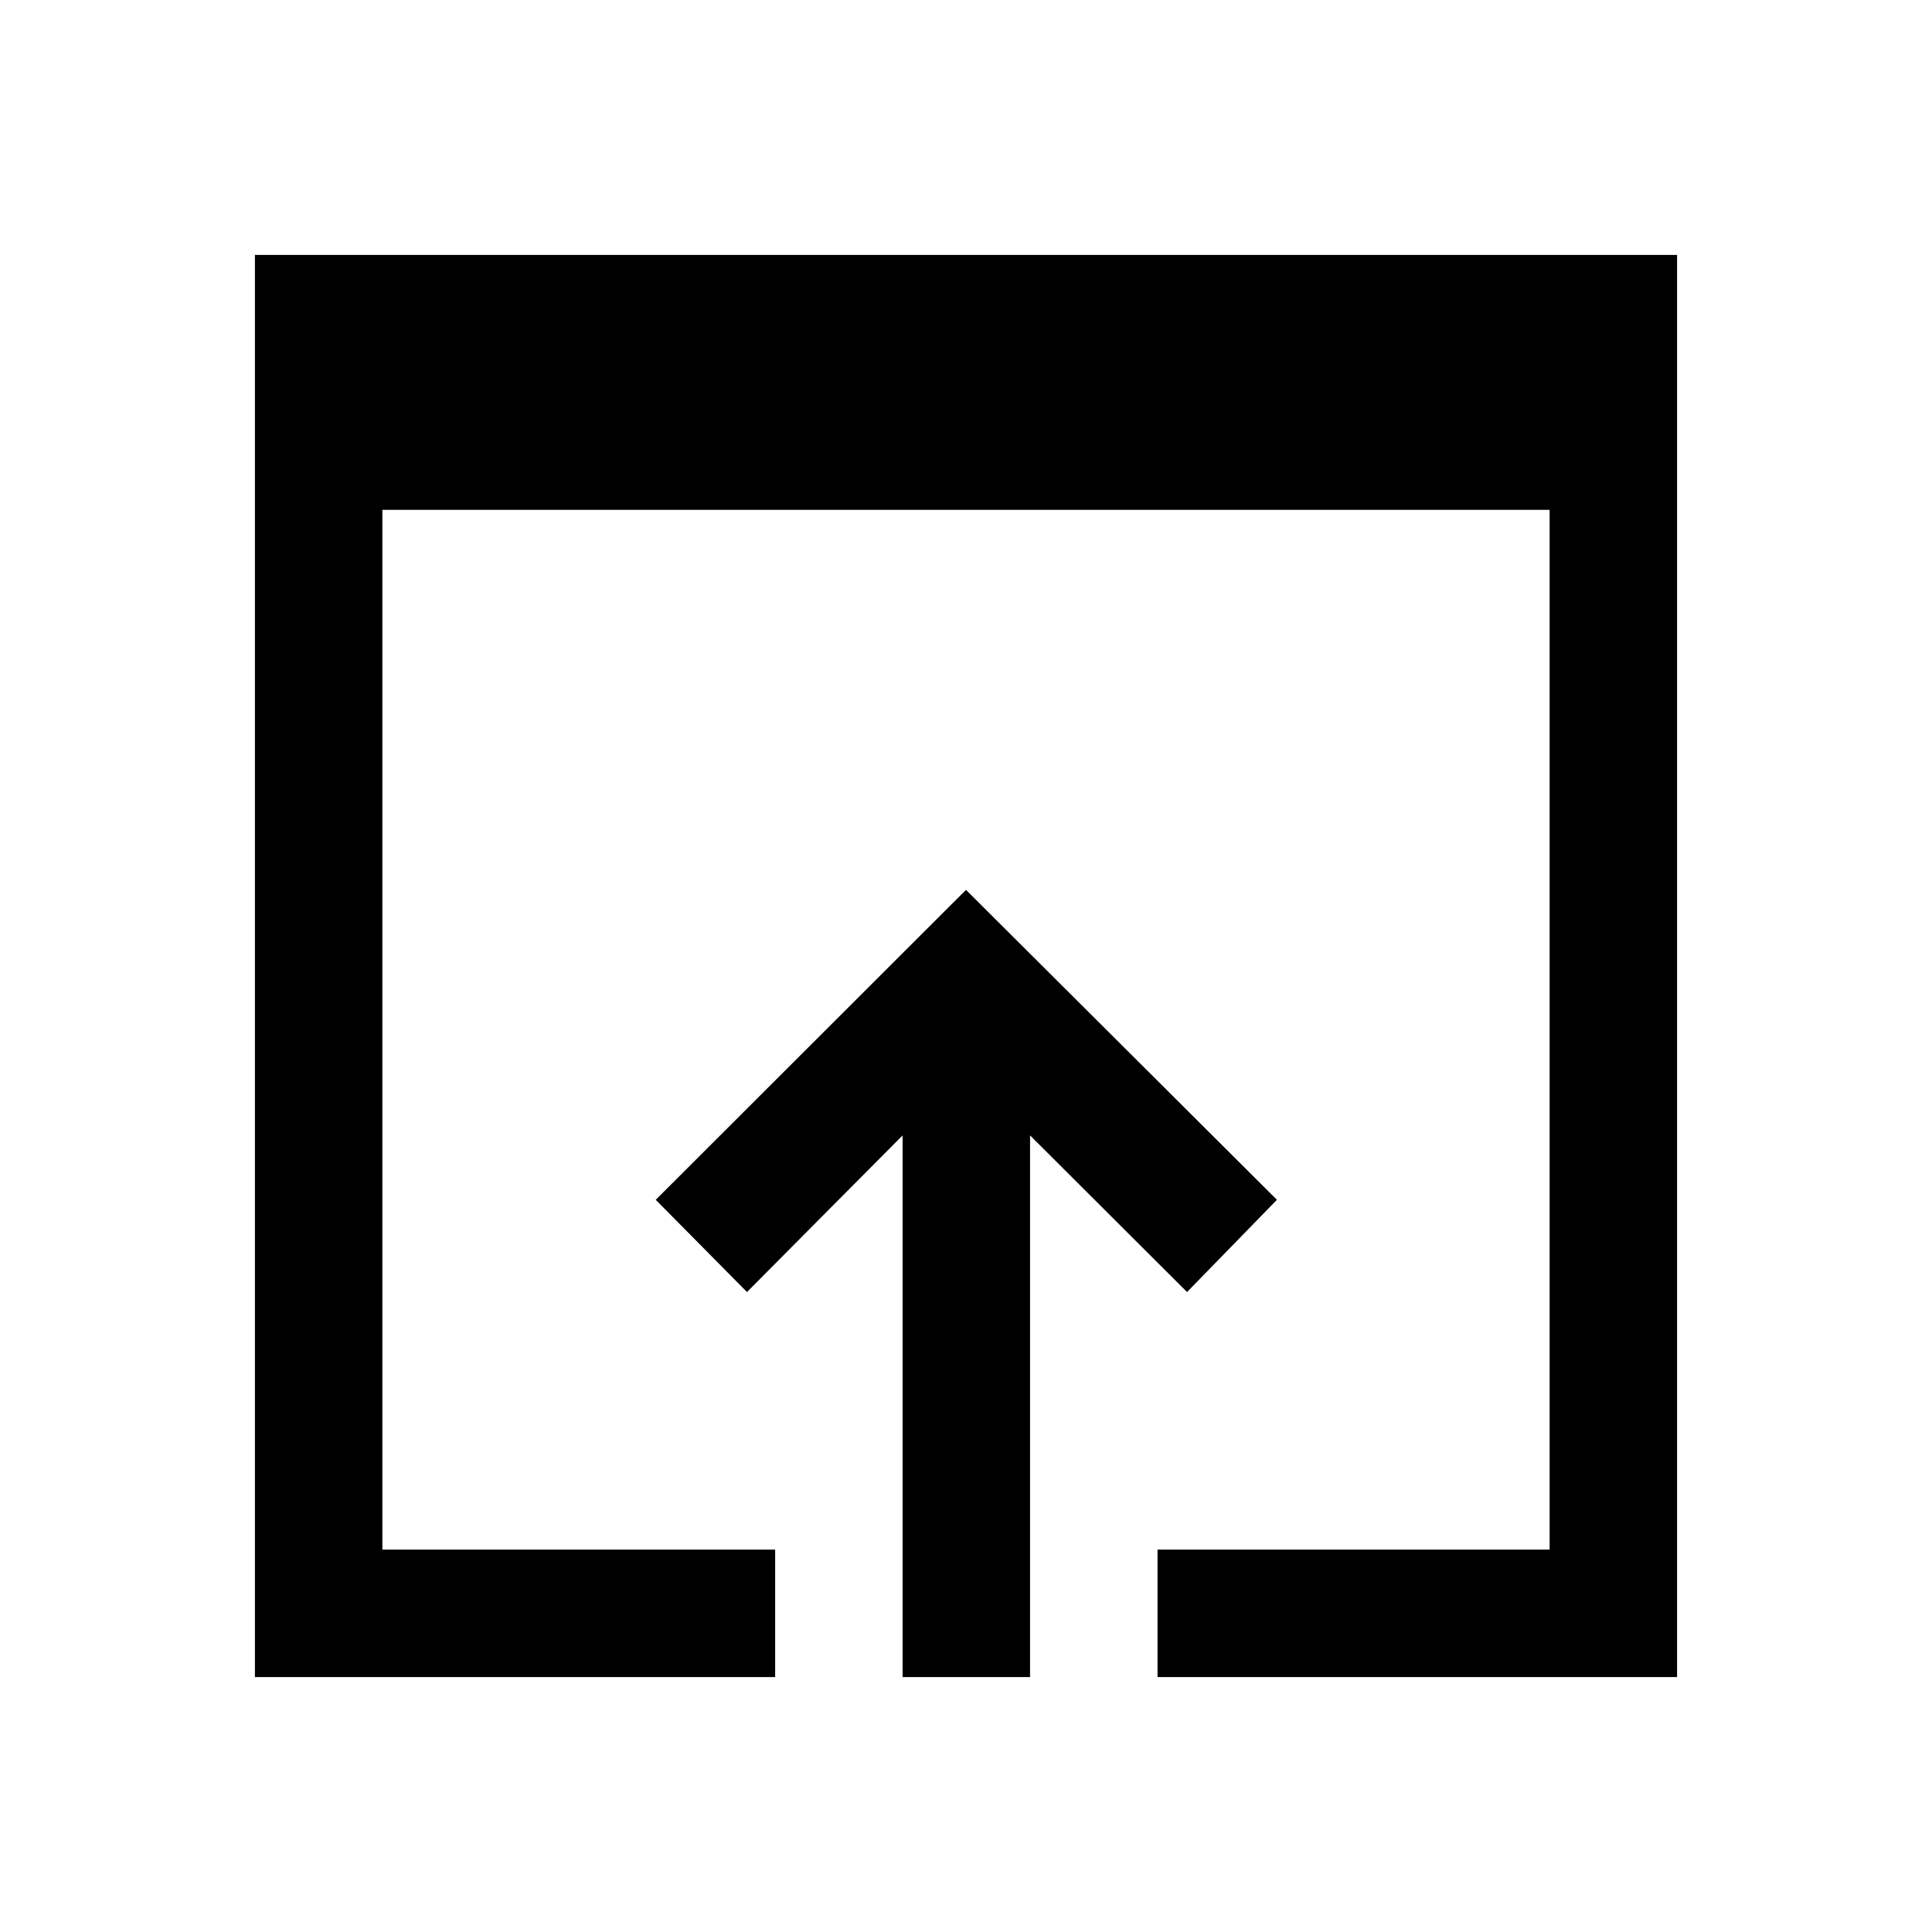 <svg xmlns="http://www.w3.org/2000/svg" height="40" viewBox="0 -960 960 960" width="40"><path d="M126.67-126.67v-706.66h706.66v706.66H575.17V-190H770v-516.67H190V-190h195.17v63.33h-258.5Zm321.83 0v-269.16L371.17-318l-45.34-45.83 154.17-154 154.5 154L589.83-318l-78-77.83v269.16H448.5Z"/></svg>